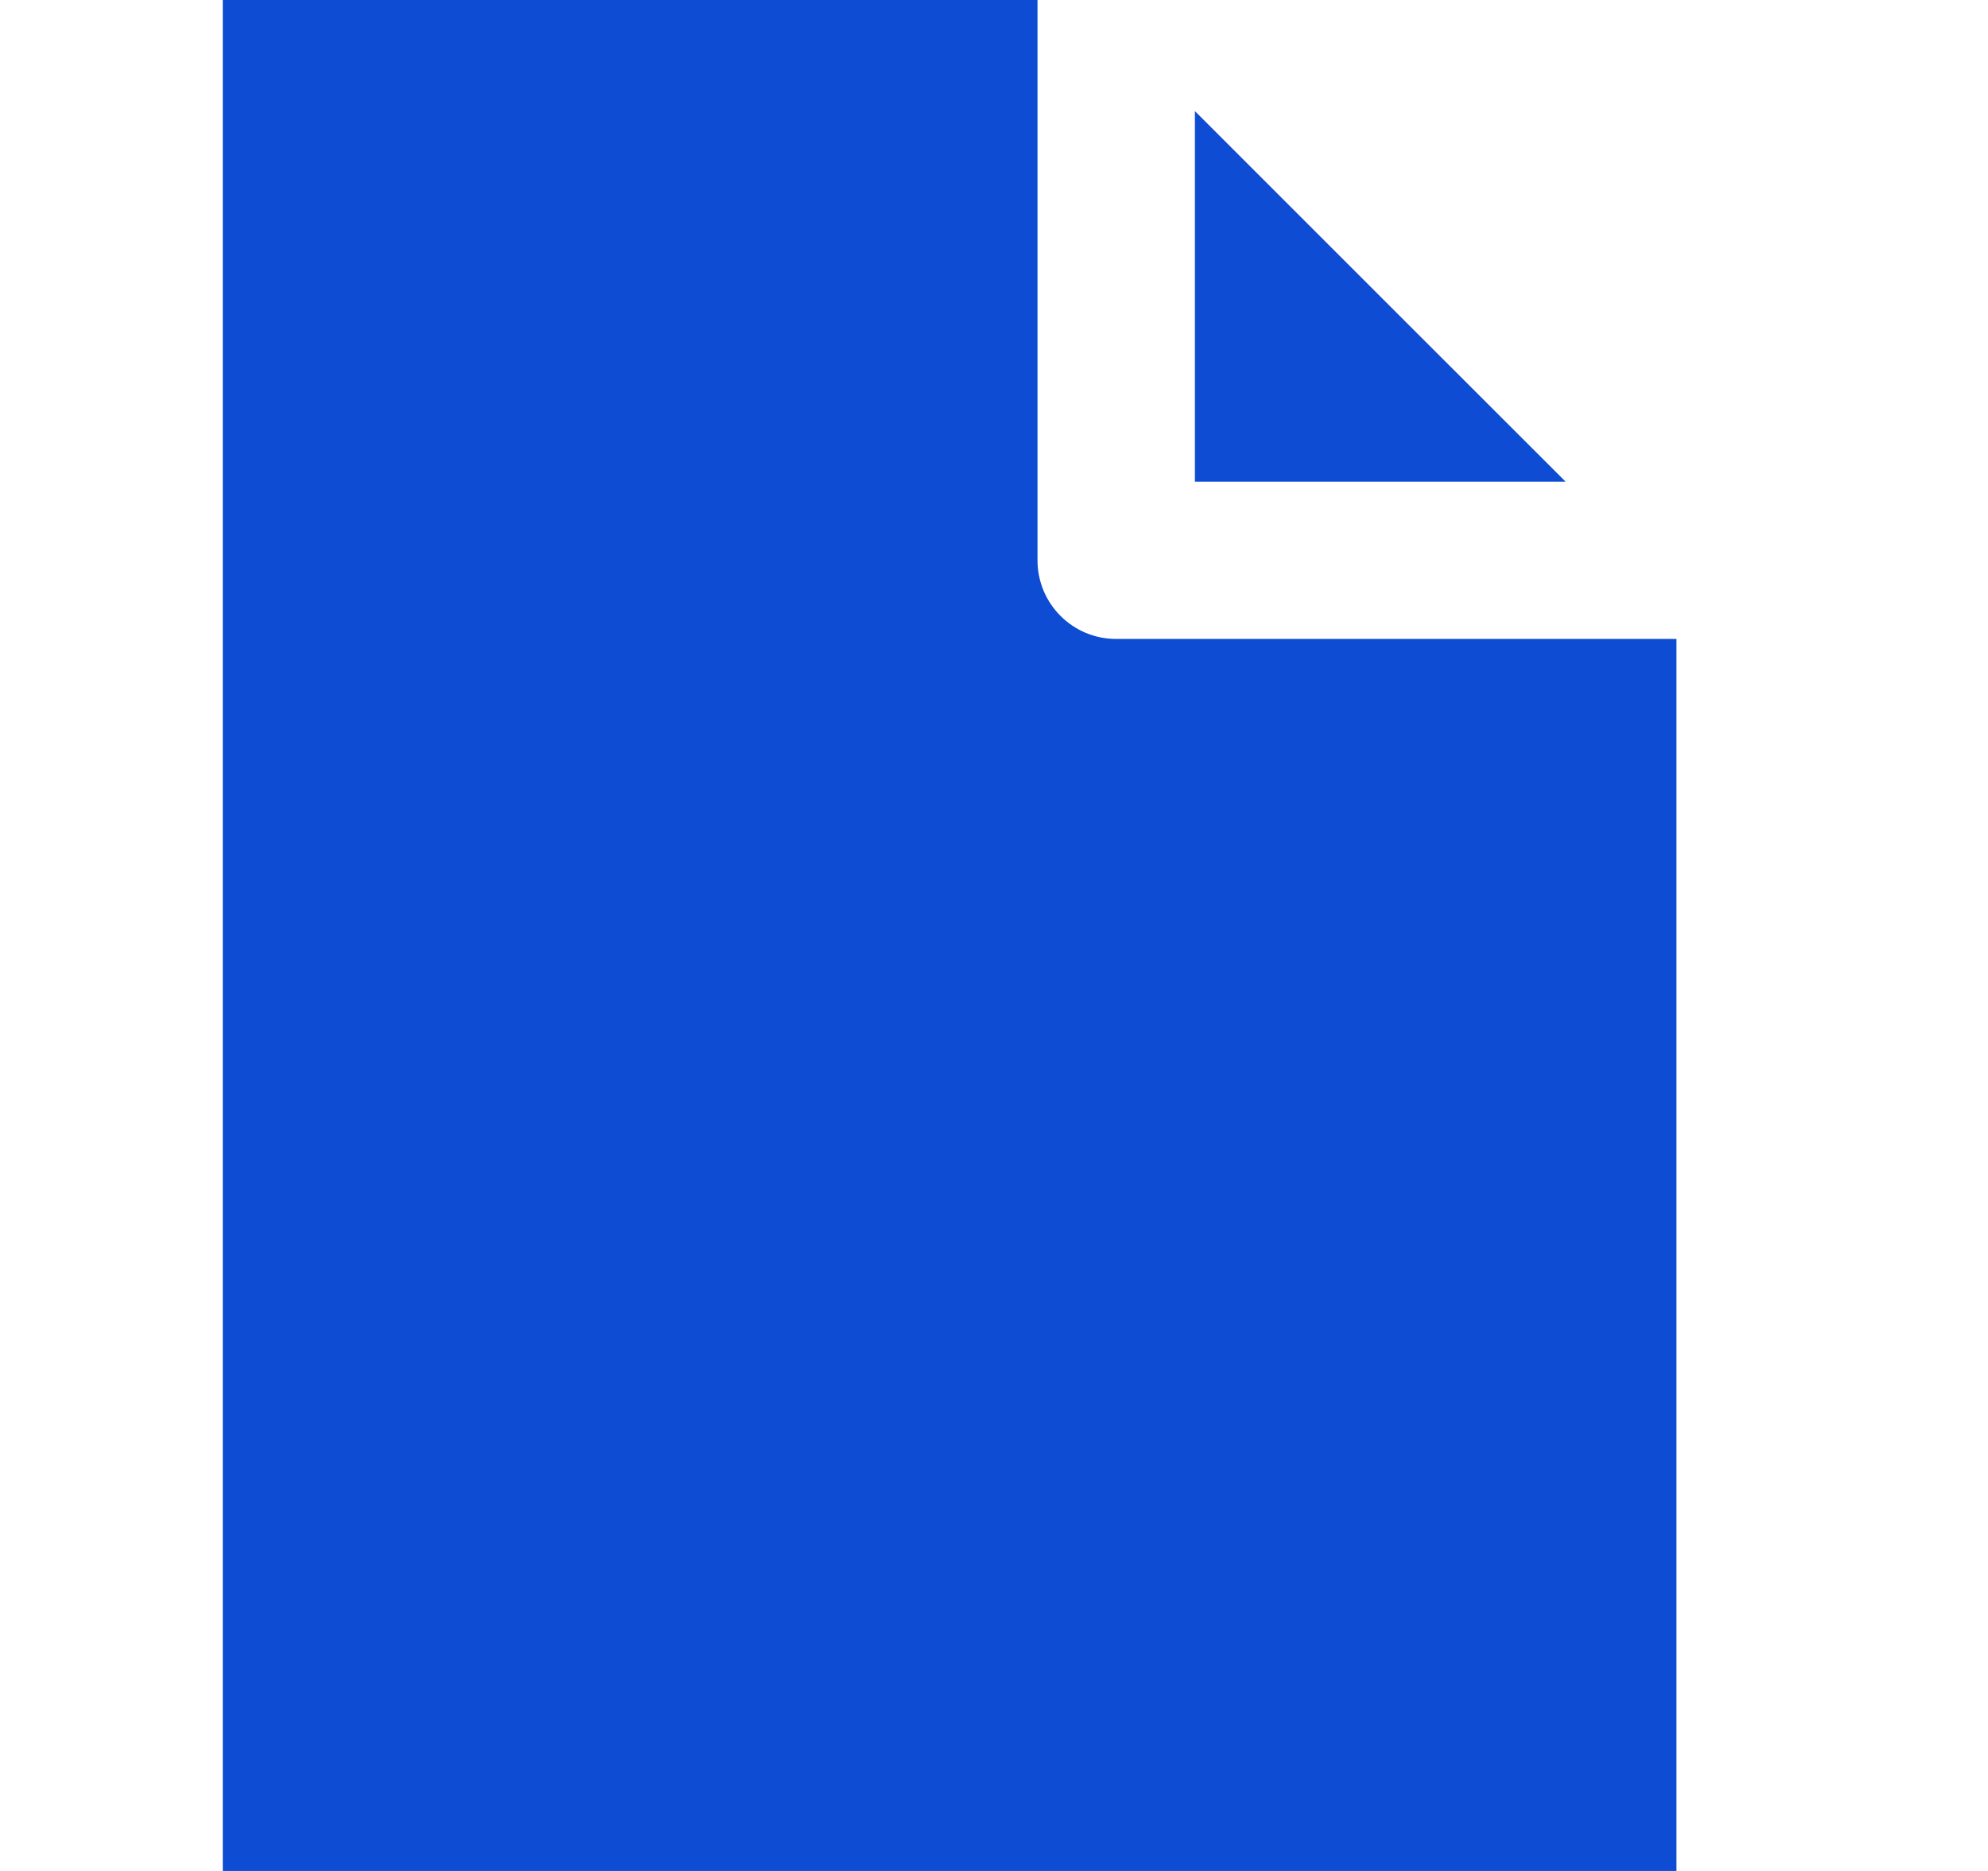 <svg width="17" height="16" viewBox="0 0 17 16" fill="none" xmlns="http://www.w3.org/2000/svg">
<path d="M13.388 4.119H10.218V0.95L11.802 2.534L13.388 4.119Z" fill="#0E4CD3"/>
<path d="M1.905 16V0H8.872V4.792C8.872 5.163 9.173 5.464 9.544 5.464H14.336V16H1.905V16Z" fill="#0E4CD3"/>
</svg>
